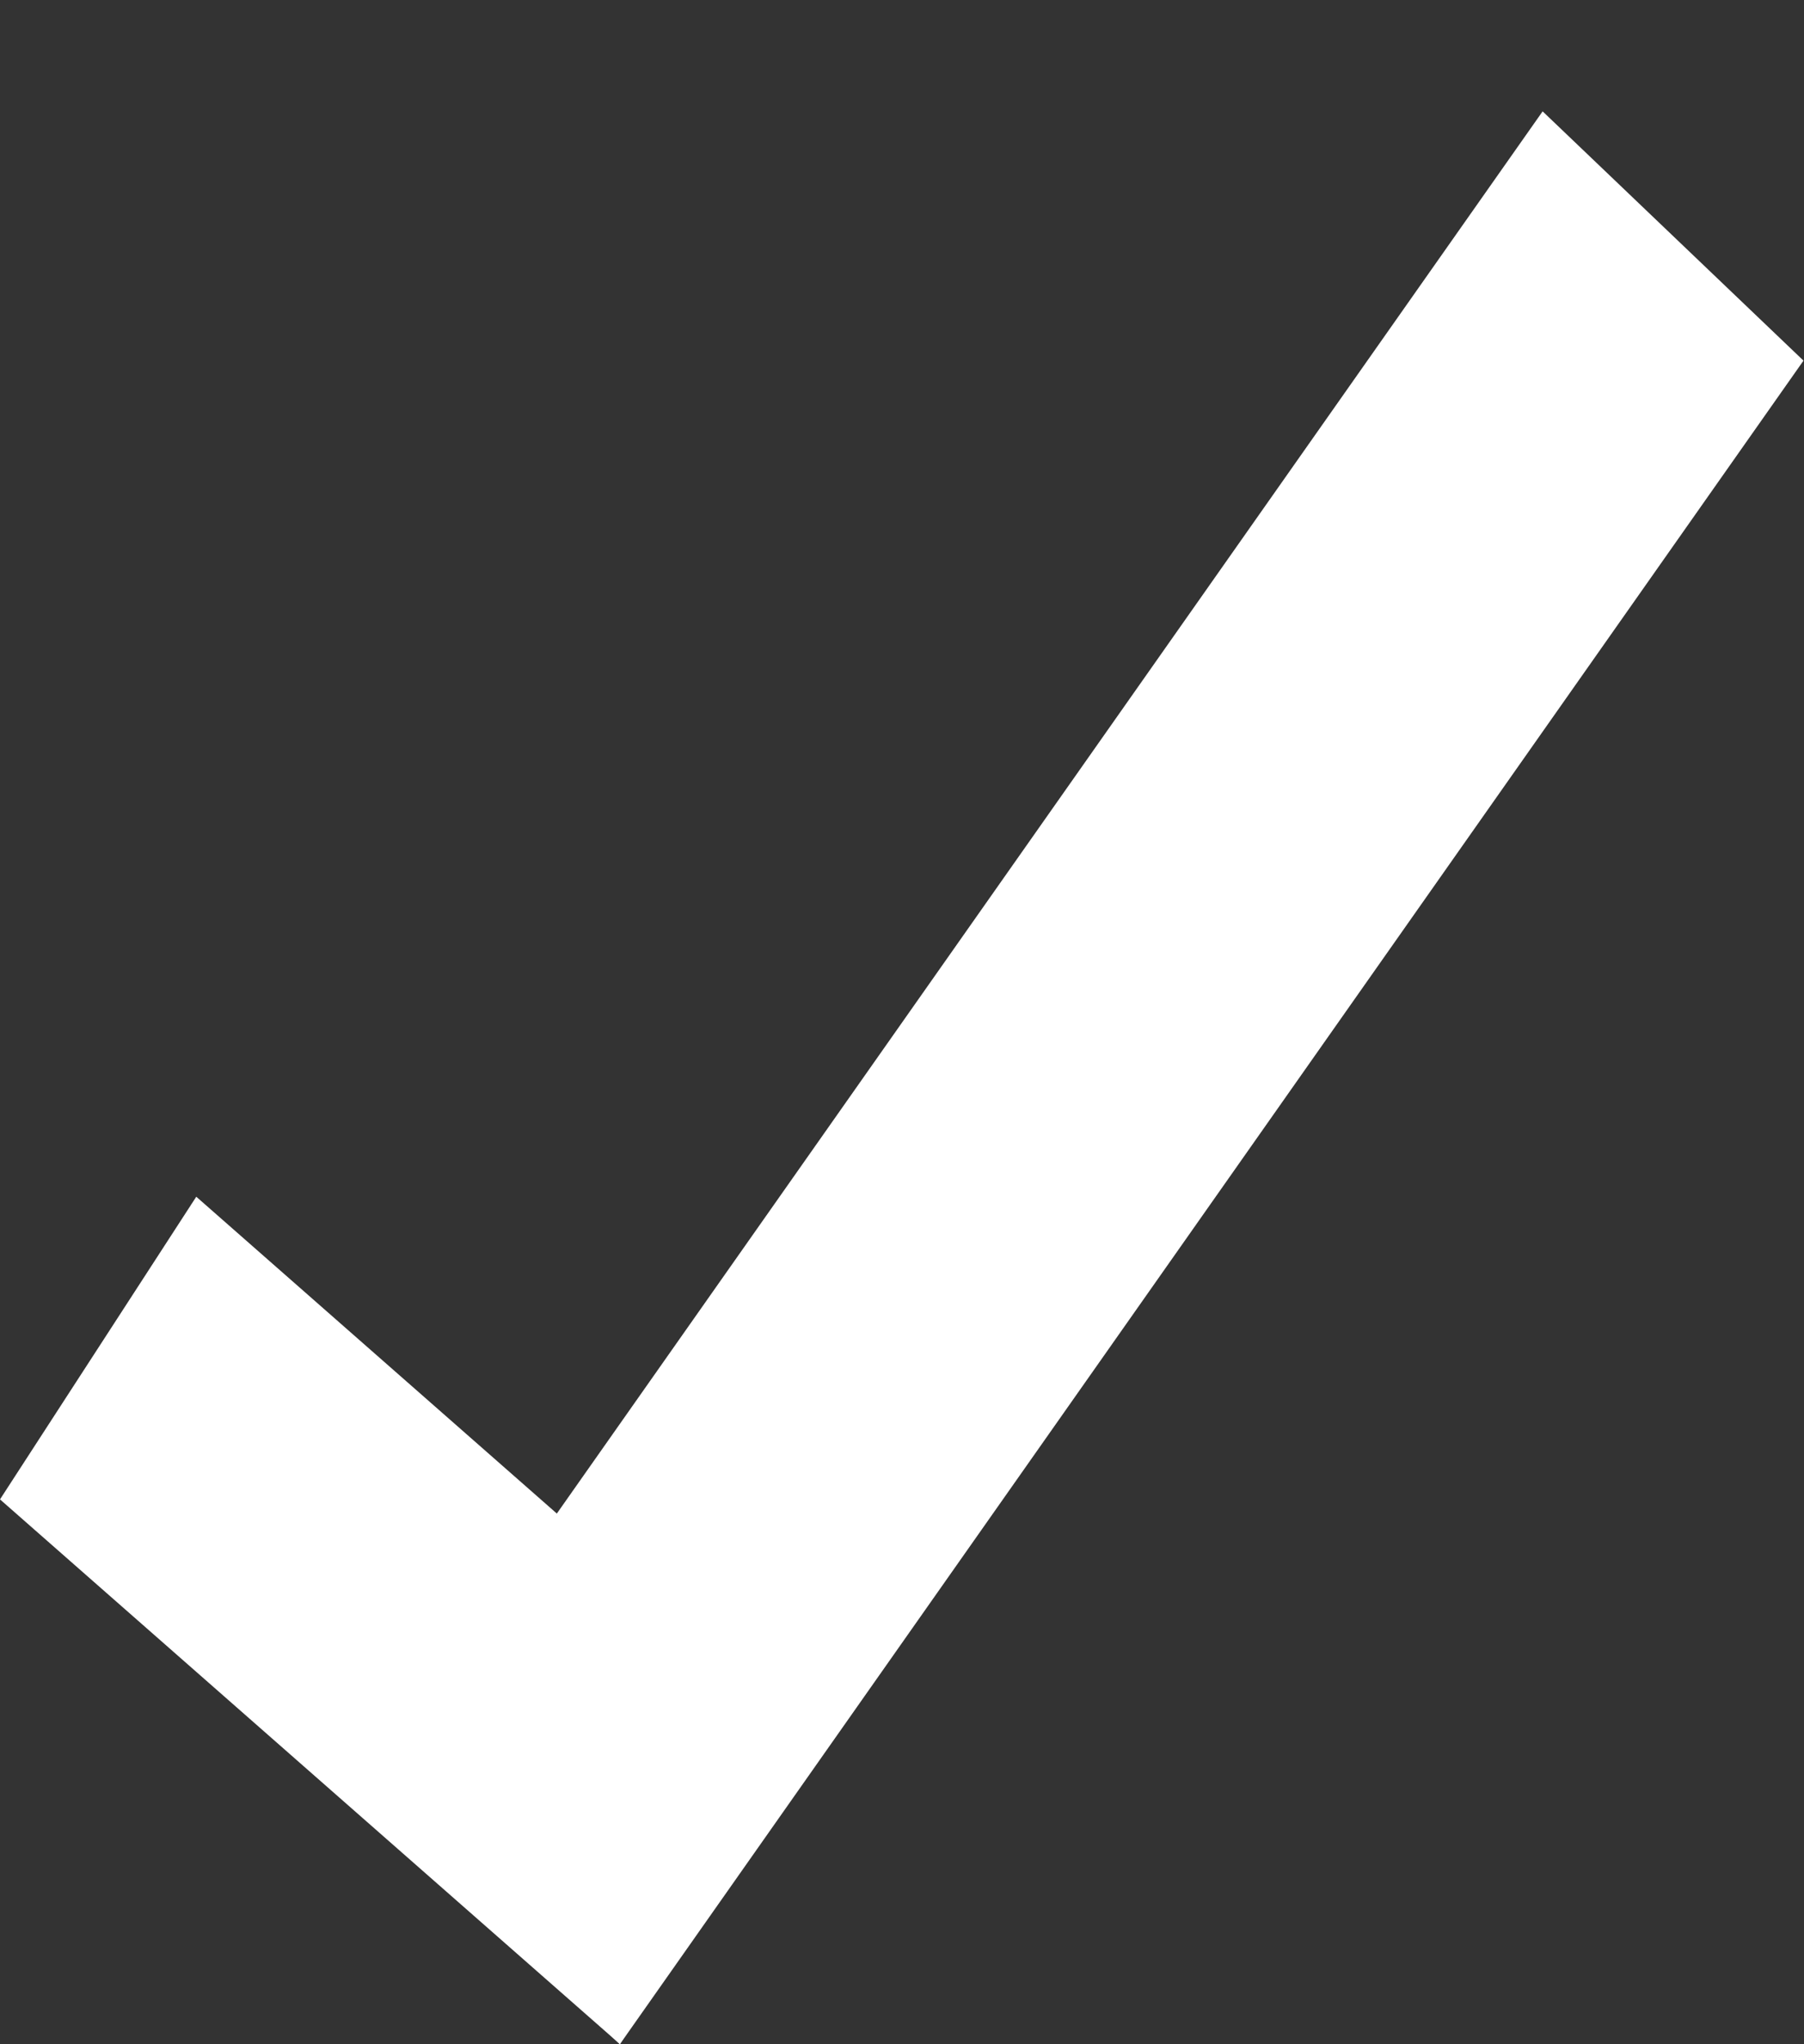 <svg width="15" height="17" viewBox="0 0 15 17" fill="none" xmlns="http://www.w3.org/2000/svg">
<rect x="0" y="0" width="15" height="17" fill="#333333" stroke="none"/>
<line y1="-1.5" x2="6.863" y2="-1.5" transform="matrix(0.751 0.66 -0.544 0.839 0 12.469)" stroke="white" stroke-width="3"/>
<line y1="-1.5" x2="17.116" y2="-1.5" transform="matrix(0.575 -0.818 0.723 0.691 5.154 17)" stroke="white" stroke-width="3"/>
</svg>
